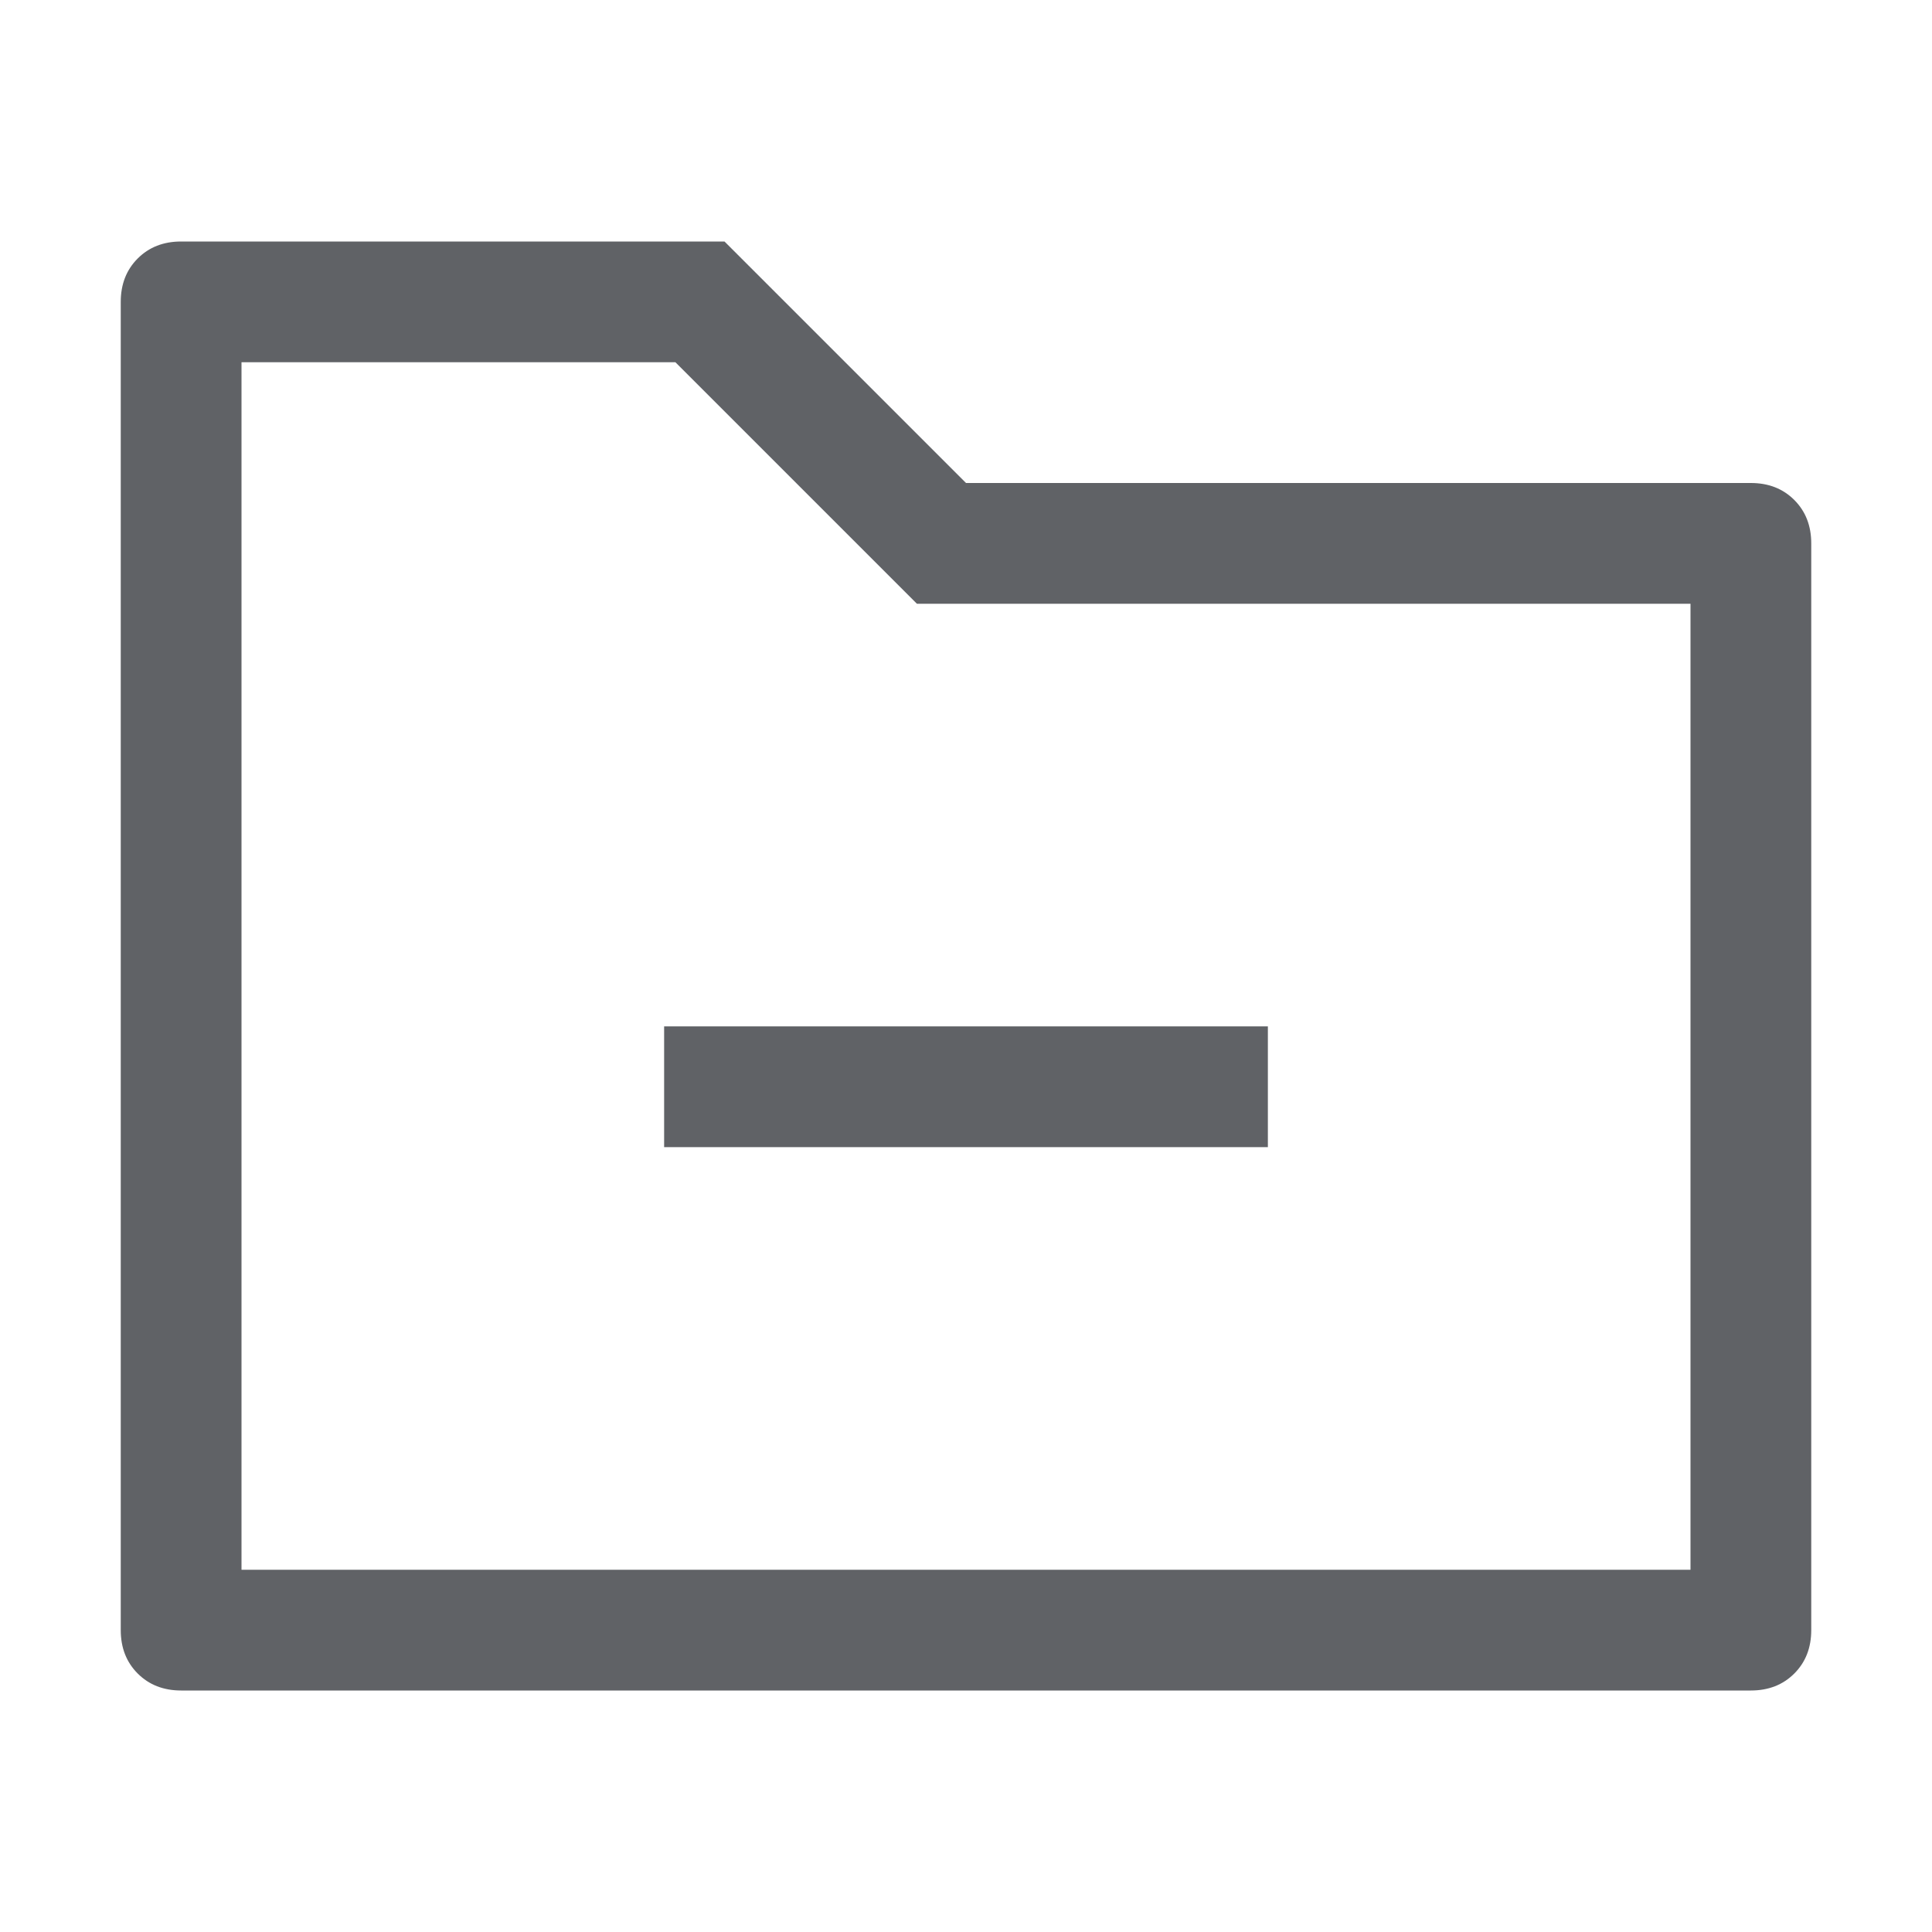 <?xml version="1.0" standalone="no"?><!DOCTYPE svg PUBLIC "-//W3C//DTD SVG 1.1//EN" "http://www.w3.org/Graphics/SVG/1.1/DTD/svg11.dtd"><svg class="icon" width="1000px" height="1000.00px" viewBox="0 0 1024 1024" version="1.1" xmlns="http://www.w3.org/2000/svg"><path fill="#606266" d="M128 192v640h768V320H485.984l-128-128H127.968zM96 128h288l128 128h416q14.016 0 23.008 8.992T960 288v576q0 14.016-8.992 23.008T928 896H96q-14.016 0-23.008-8.992T64 864V160q0-14.016 8.992-23.008T96 128z m256 416h320v64H352v-64z" /></svg>